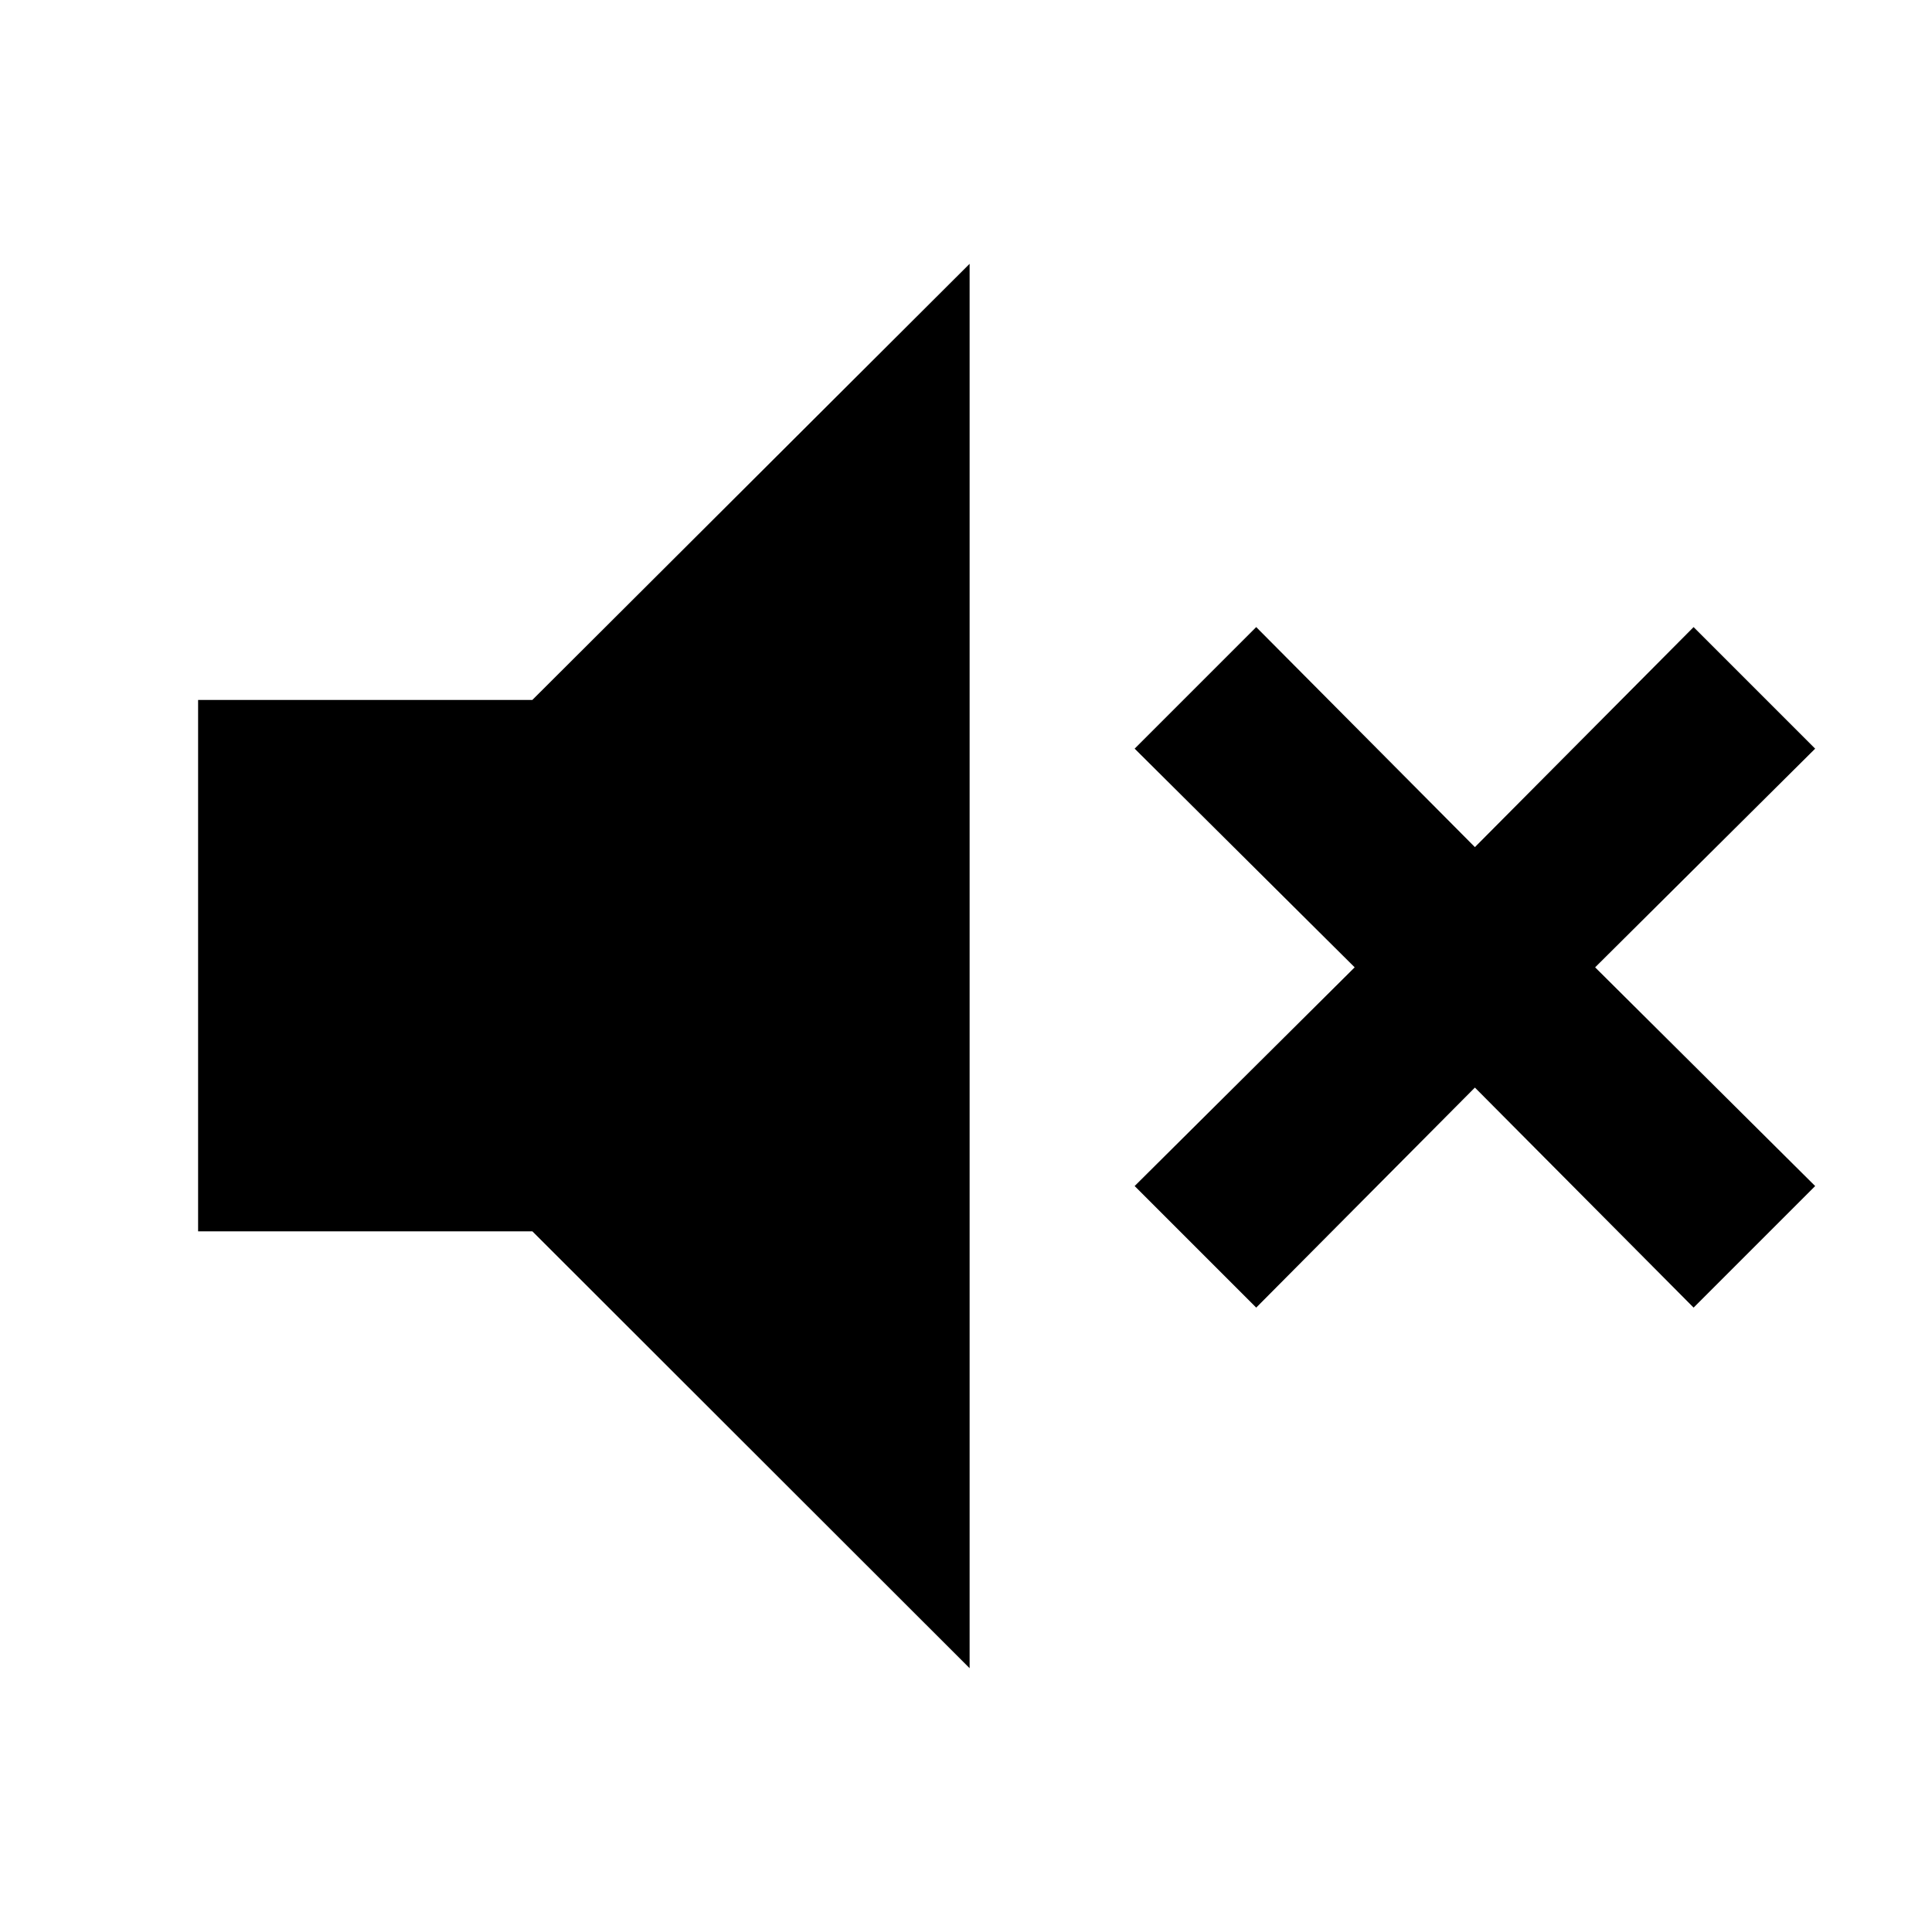 <svg xmlns="http://www.w3.org/2000/svg" height="40" viewBox="0 -960 960 960" width="40"><path d="m624.204-310.26-60.407-60.406 109.334-108.667L563.797-588l60.407-60.406L732.87-539.073l108.667-109.333L901.944-588 792.61-479.333l109.334 108.667-60.407 60.406L732.87-419.594 624.204-310.26Zm-525.77-37.913v-264.031H264.52l217.276-216.711v697.83L264.521-348.173H98.433Z"/></svg>